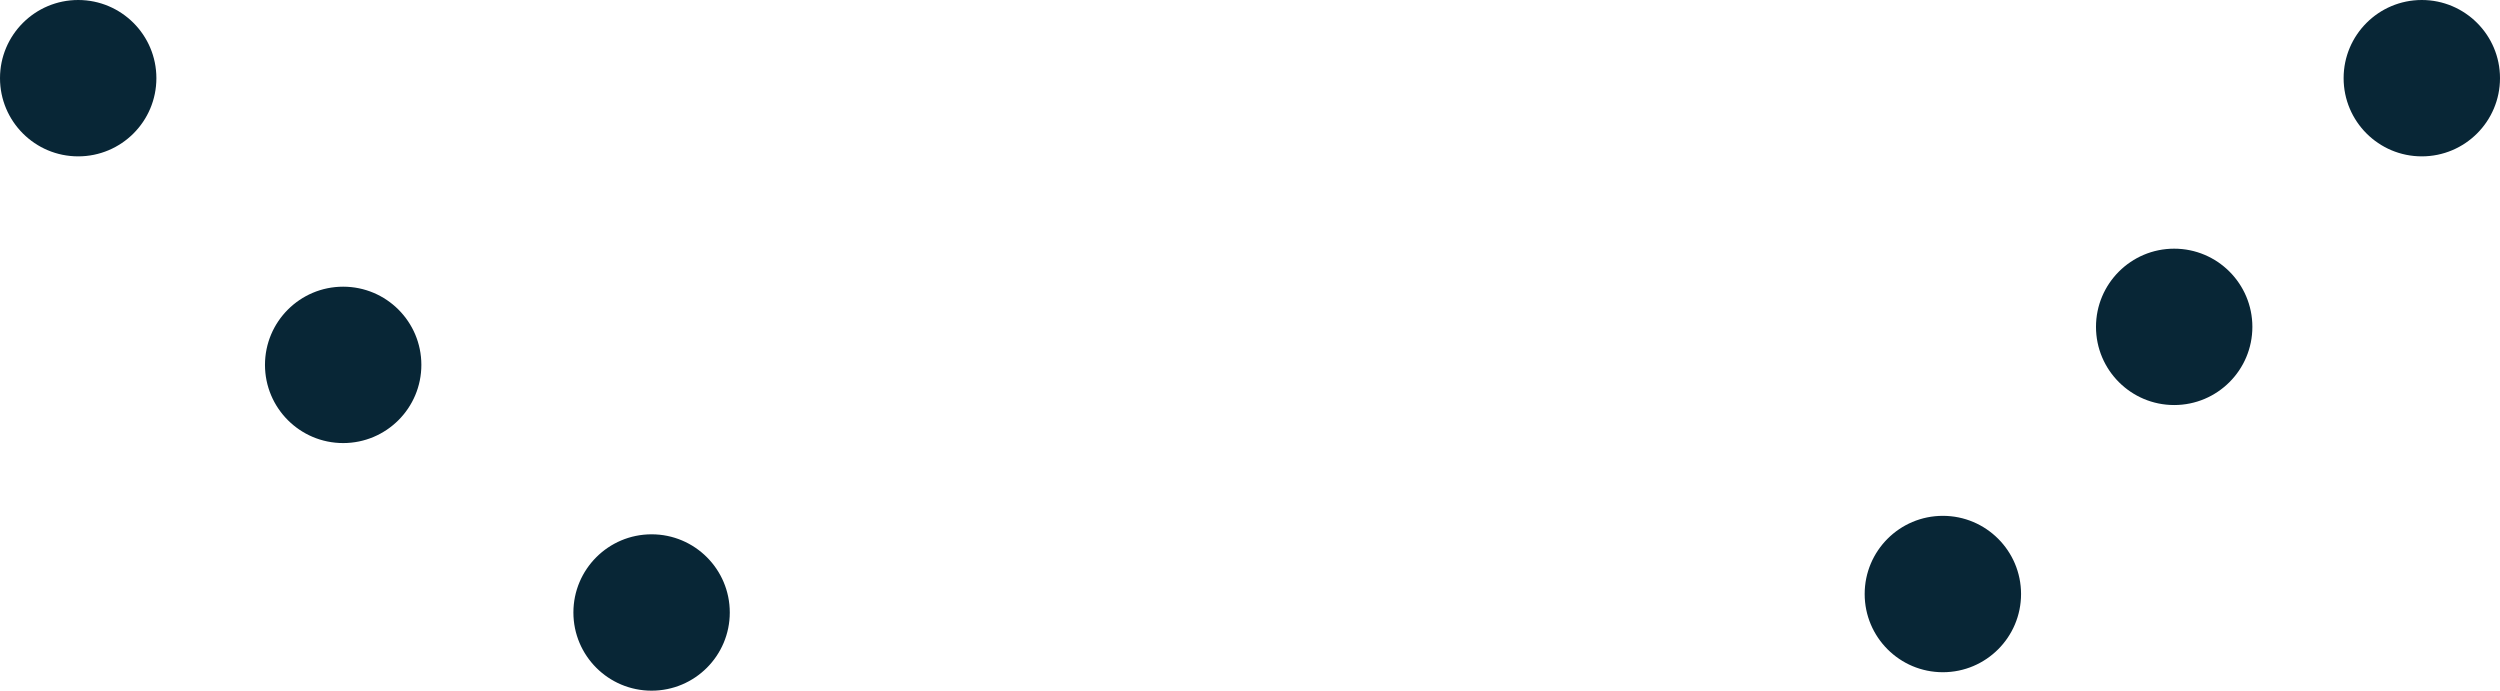 <svg version="1.1" id="图层_1" x="0px" y="0px" width="123.444px" height="34.104px" viewBox="0 0 123.444 34.104" enable-background="new 0 0 123.444 34.104" xml:space="preserve" xmlns="http://www.w3.org/2000/svg" xmlns:xlink="http://www.w3.org/1999/xlink" xmlns:xml="http://www.w3.org/XML/1998/namespace">
  <path fill="#082636" d="M7.722,3.86c0,2.133-1.729,3.861-3.861,3.861C1.729,7.722,0,5.993,0,3.86C0,1.729,1.729,0,3.861,0
	C5.993,0,7.722,1.729,7.722,3.86z M16.945,14.156c-2.132,0-3.861,1.729-3.861,3.861s1.729,3.861,3.861,3.861
	c2.132,0,3.861-1.729,3.861-3.861S19.077,14.156,16.945,14.156z M32.174,26.383c-2.132,0-3.861,1.729-3.861,3.861
	c0,2.132,1.729,3.86,3.861,3.86c2.133,0,3.861-1.729,3.861-3.86C36.035,28.111,34.307,26.383,32.174,26.383z M95.934,25.471
	c-2.133,0-3.861,1.729-3.861,3.861s1.729,3.861,3.861,3.861c2.131,0,3.861-1.729,3.861-3.861S98.065,25.471,95.934,25.471z
	 M107.356,12.279c-2.131,0-3.861,1.729-3.861,3.861c0,2.132,1.73,3.86,3.861,3.86s3.861-1.729,3.861-3.86
	C111.217,14.008,109.487,12.279,107.356,12.279z M119.583,0c-2.133,0-3.861,1.729-3.861,3.86c0,2.133,1.729,3.861,3.861,3.861
	c2.131,0,3.861-1.729,3.861-3.861C123.444,1.729,121.713,0,119.583,0z" class="color c1"/>
</svg>